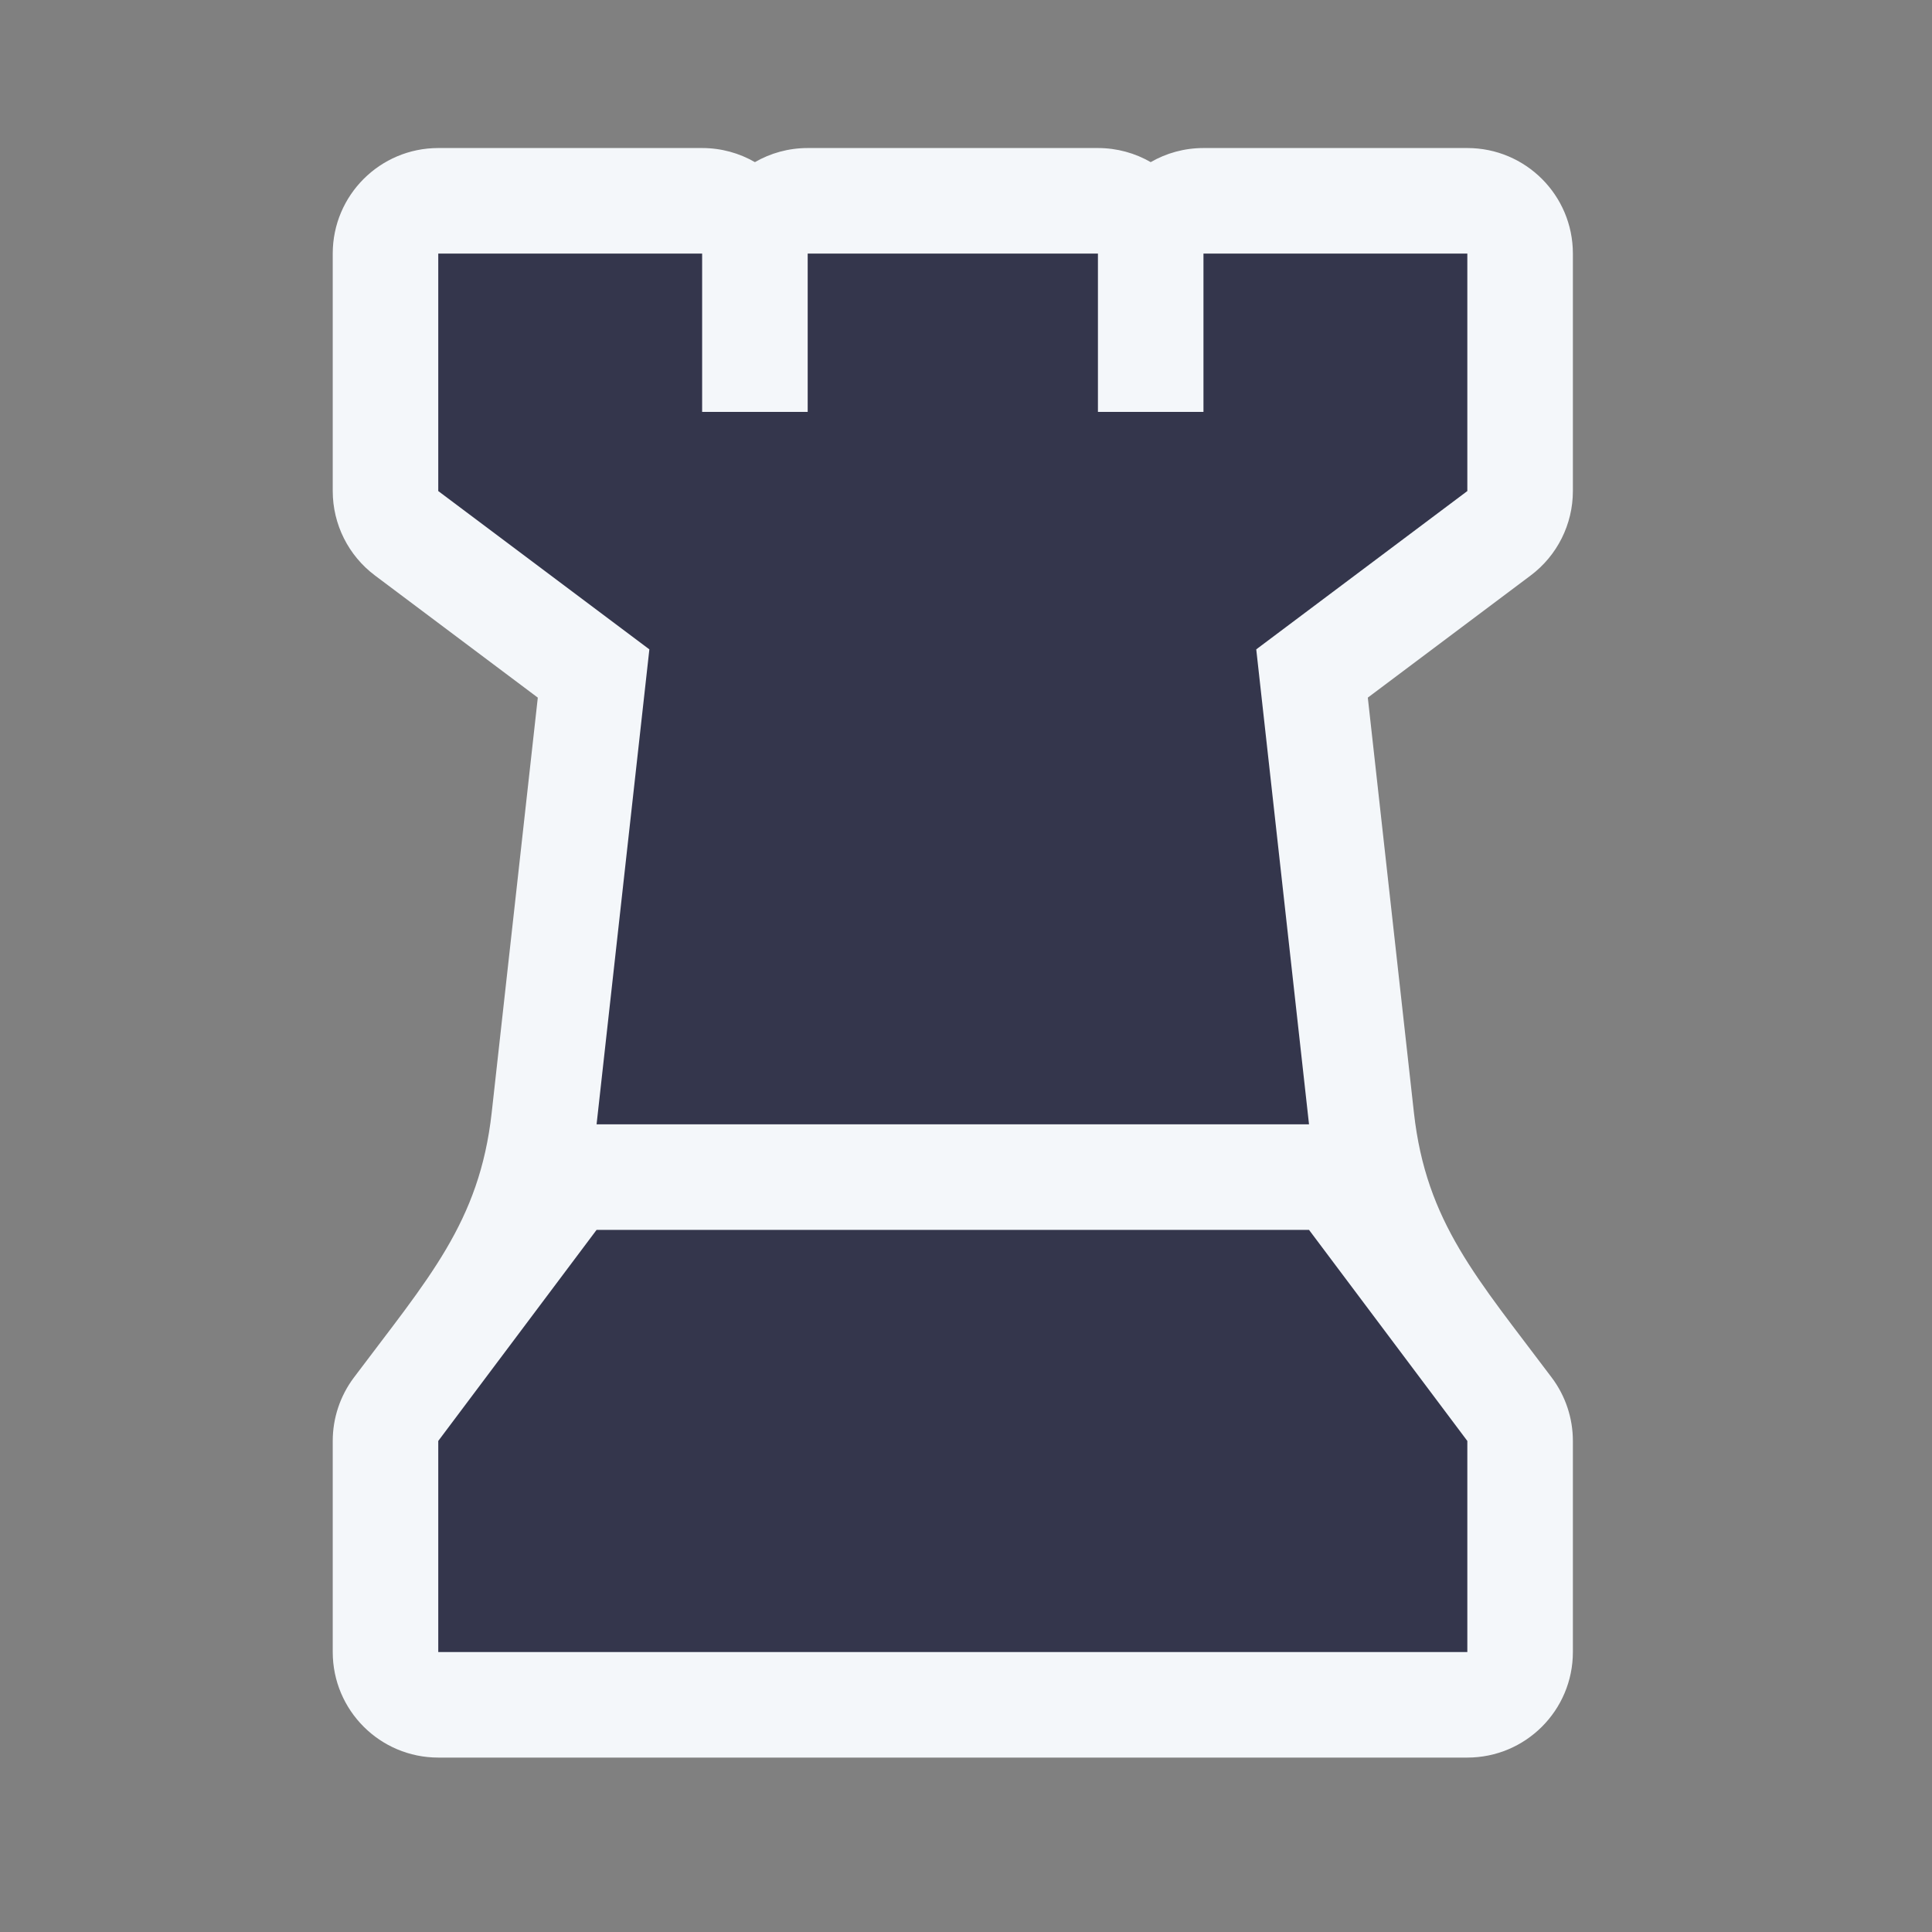 <svg width="90" height="90" viewBox="0 0 90 90" fill="none" xmlns="http://www.w3.org/2000/svg">
<rect x="0" y="0" width="90" height="90" fill="#808080" stroke="none"/>
<path d="M32.708 6.896C33.604 6.896 34.444 7.135 35.167 7.553C35.89 7.135 36.73 6.896 37.625 6.896H51.146C52.041 6.896 52.881 7.135 53.604 7.553C54.327 7.135 55.167 6.896 56.062 6.896H68.354C71.07 6.896 73.271 9.097 73.271 11.812V22.875C73.271 24.422 72.542 25.88 71.304 26.808L63.718 32.498L65.866 51.832C66.434 56.95 68.817 59.547 72.287 64.175C72.926 65.026 73.271 66.061 73.271 67.125V76.958C73.271 79.673 71.07 81.875 68.354 81.875H20.417C17.701 81.875 15.5 79.673 15.5 76.958V67.125C15.5 66.061 15.845 65.026 16.483 64.175C19.954 59.547 22.336 56.95 22.905 51.832L25.053 32.498L17.467 26.808C16.229 25.88 15.5 24.422 15.5 22.875V11.812C15.5 9.097 17.701 6.896 20.417 6.896H32.708Z" fill="#F4F7FA"/>
<path d="M20.416 11.812H32.708V19.188H37.625V11.812H51.146V19.188H56.062V11.812H68.354V22.875L58.521 30.25L60.979 52.375H27.791L30.25 30.25L20.416 22.875V11.812Z" fill="#34364C"/>
<path d="M27.791 57.292H60.979L68.354 67.125V76.958H20.416V67.125L27.791 57.292Z" fill="#34364C"/>
</svg>